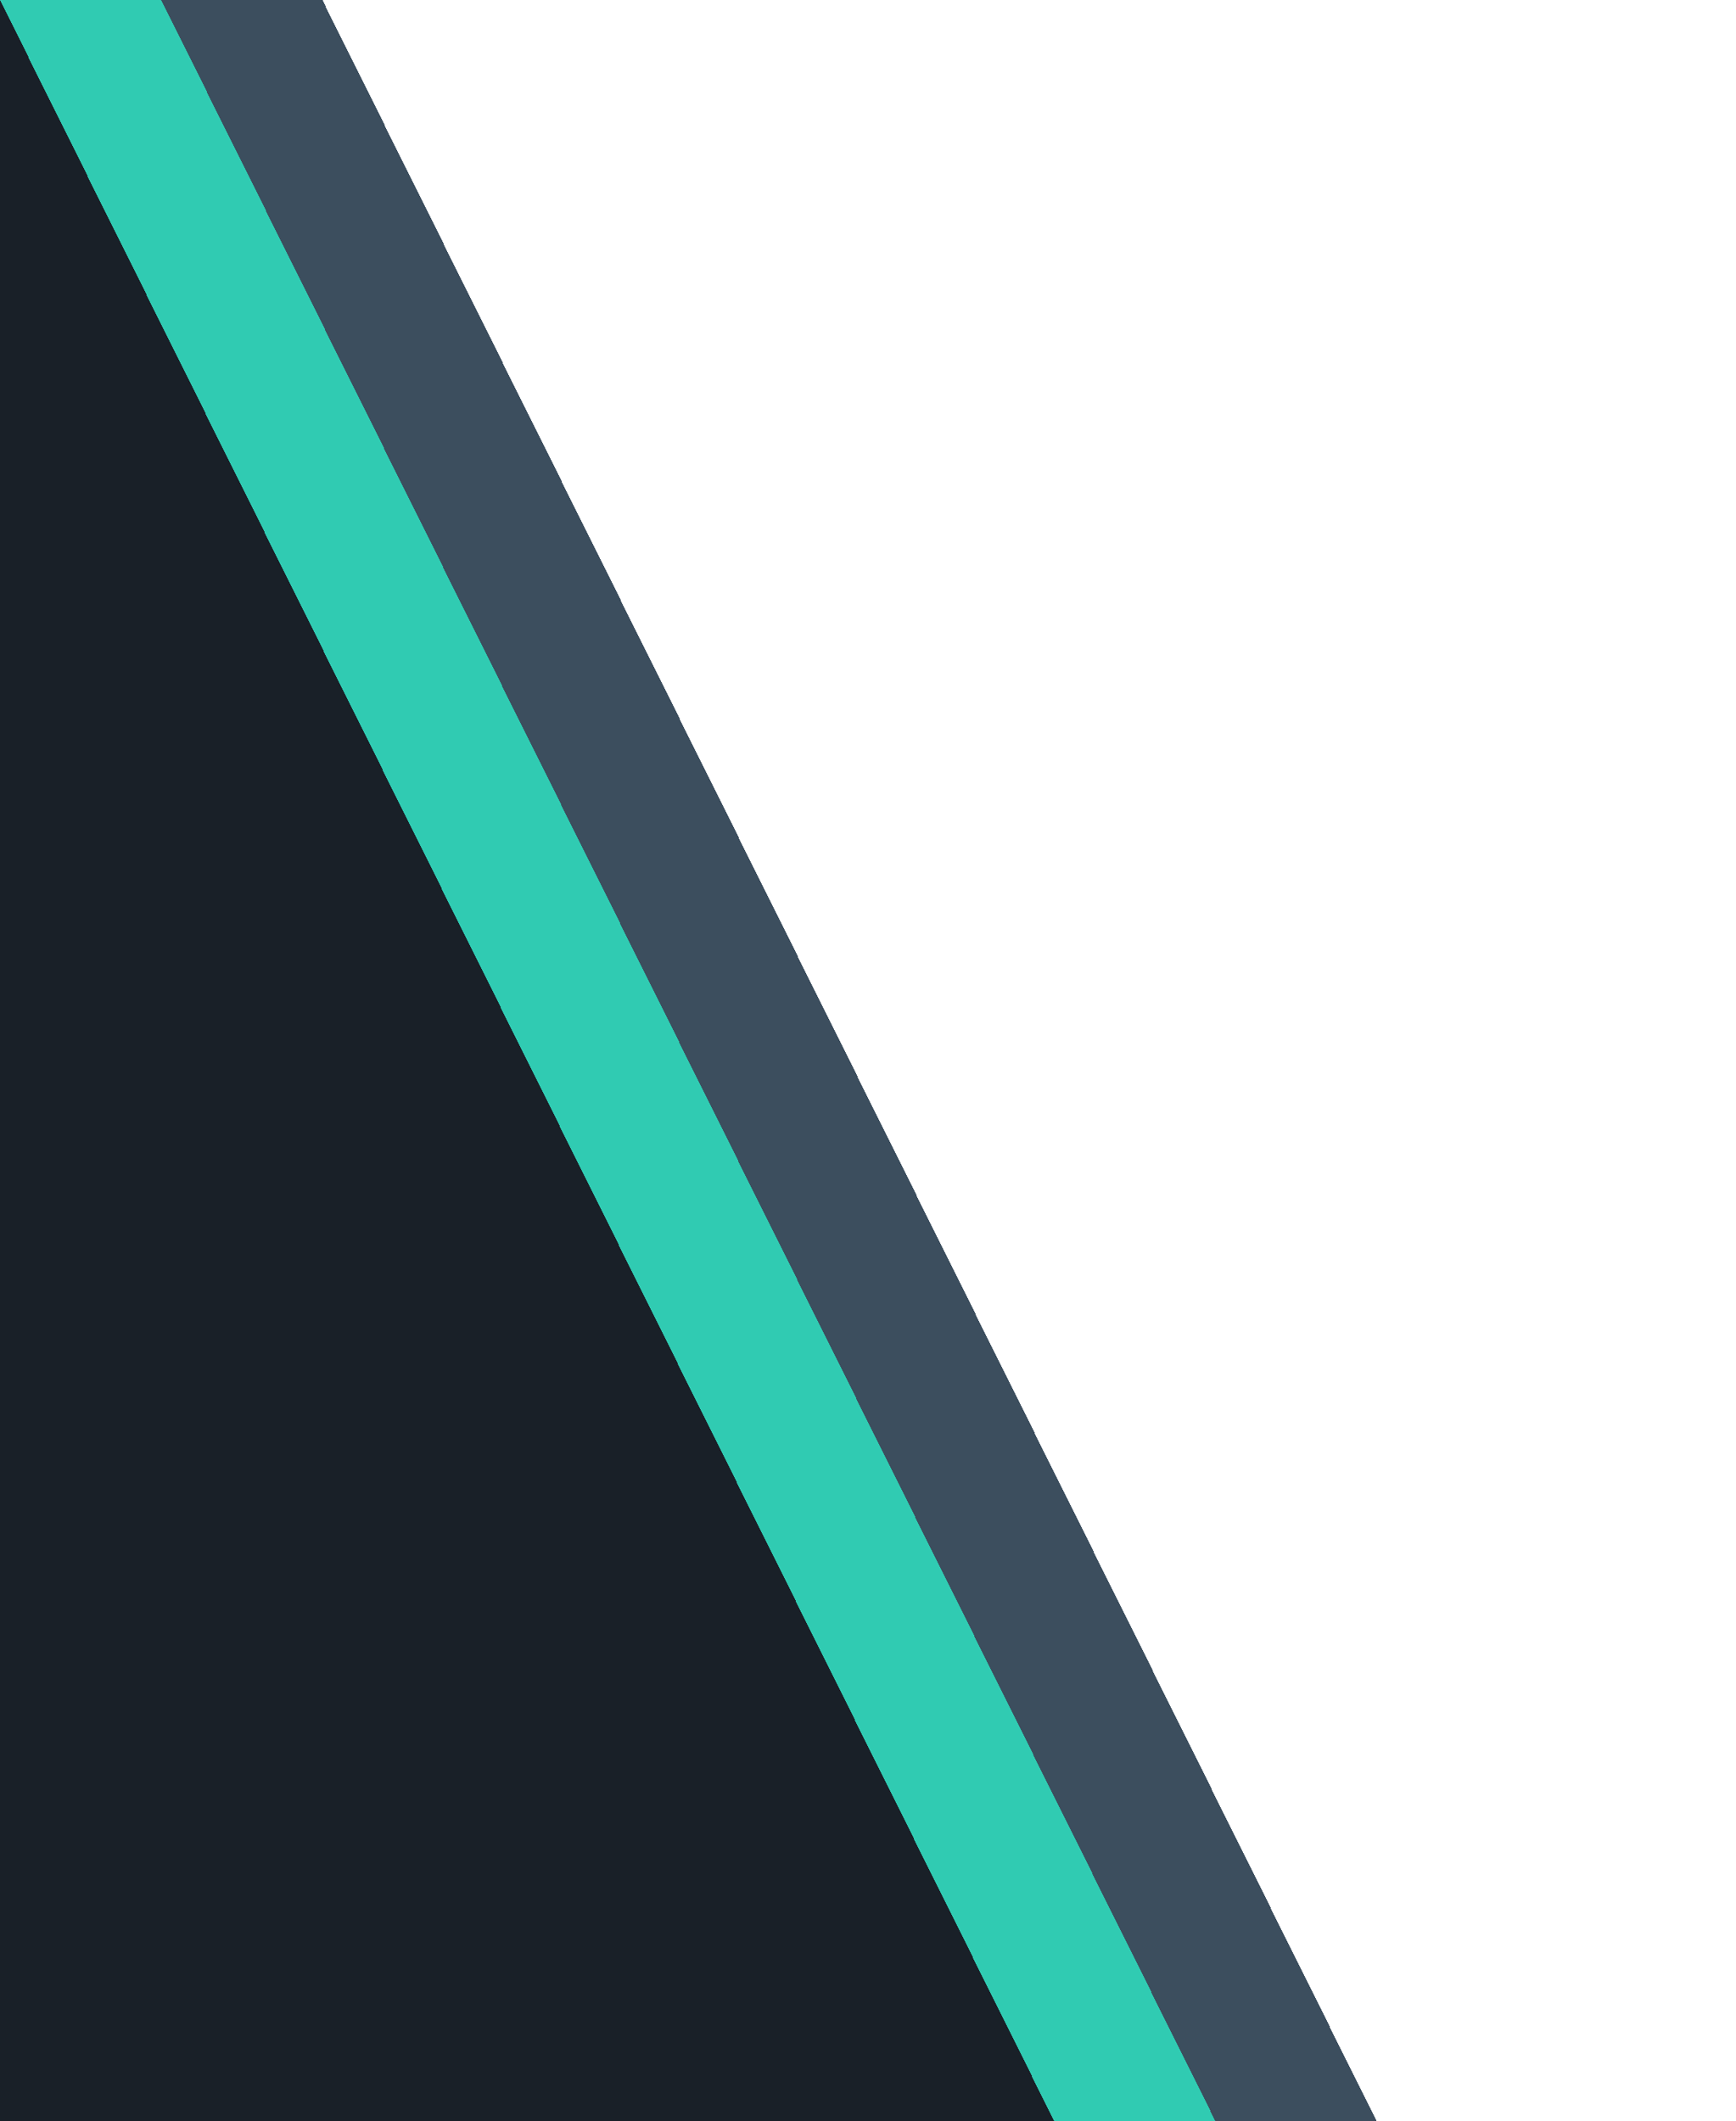 <svg xmlns="http://www.w3.org/2000/svg" xmlns:xlink="http://www.w3.org/1999/xlink" viewBox="0 0 1400 1710" shape-rendering="crispEdges">
	<polygon fill="#192028" points="0,1710 850,1710 0,0"/>
	<polygon fill="#30cbb2" points="0,0 850,1710 980,1710 130,0"/>
	<polygon fill="#3c4e5e" points="130,0 980,1710 1110,1710 260,0"/>
</svg>
